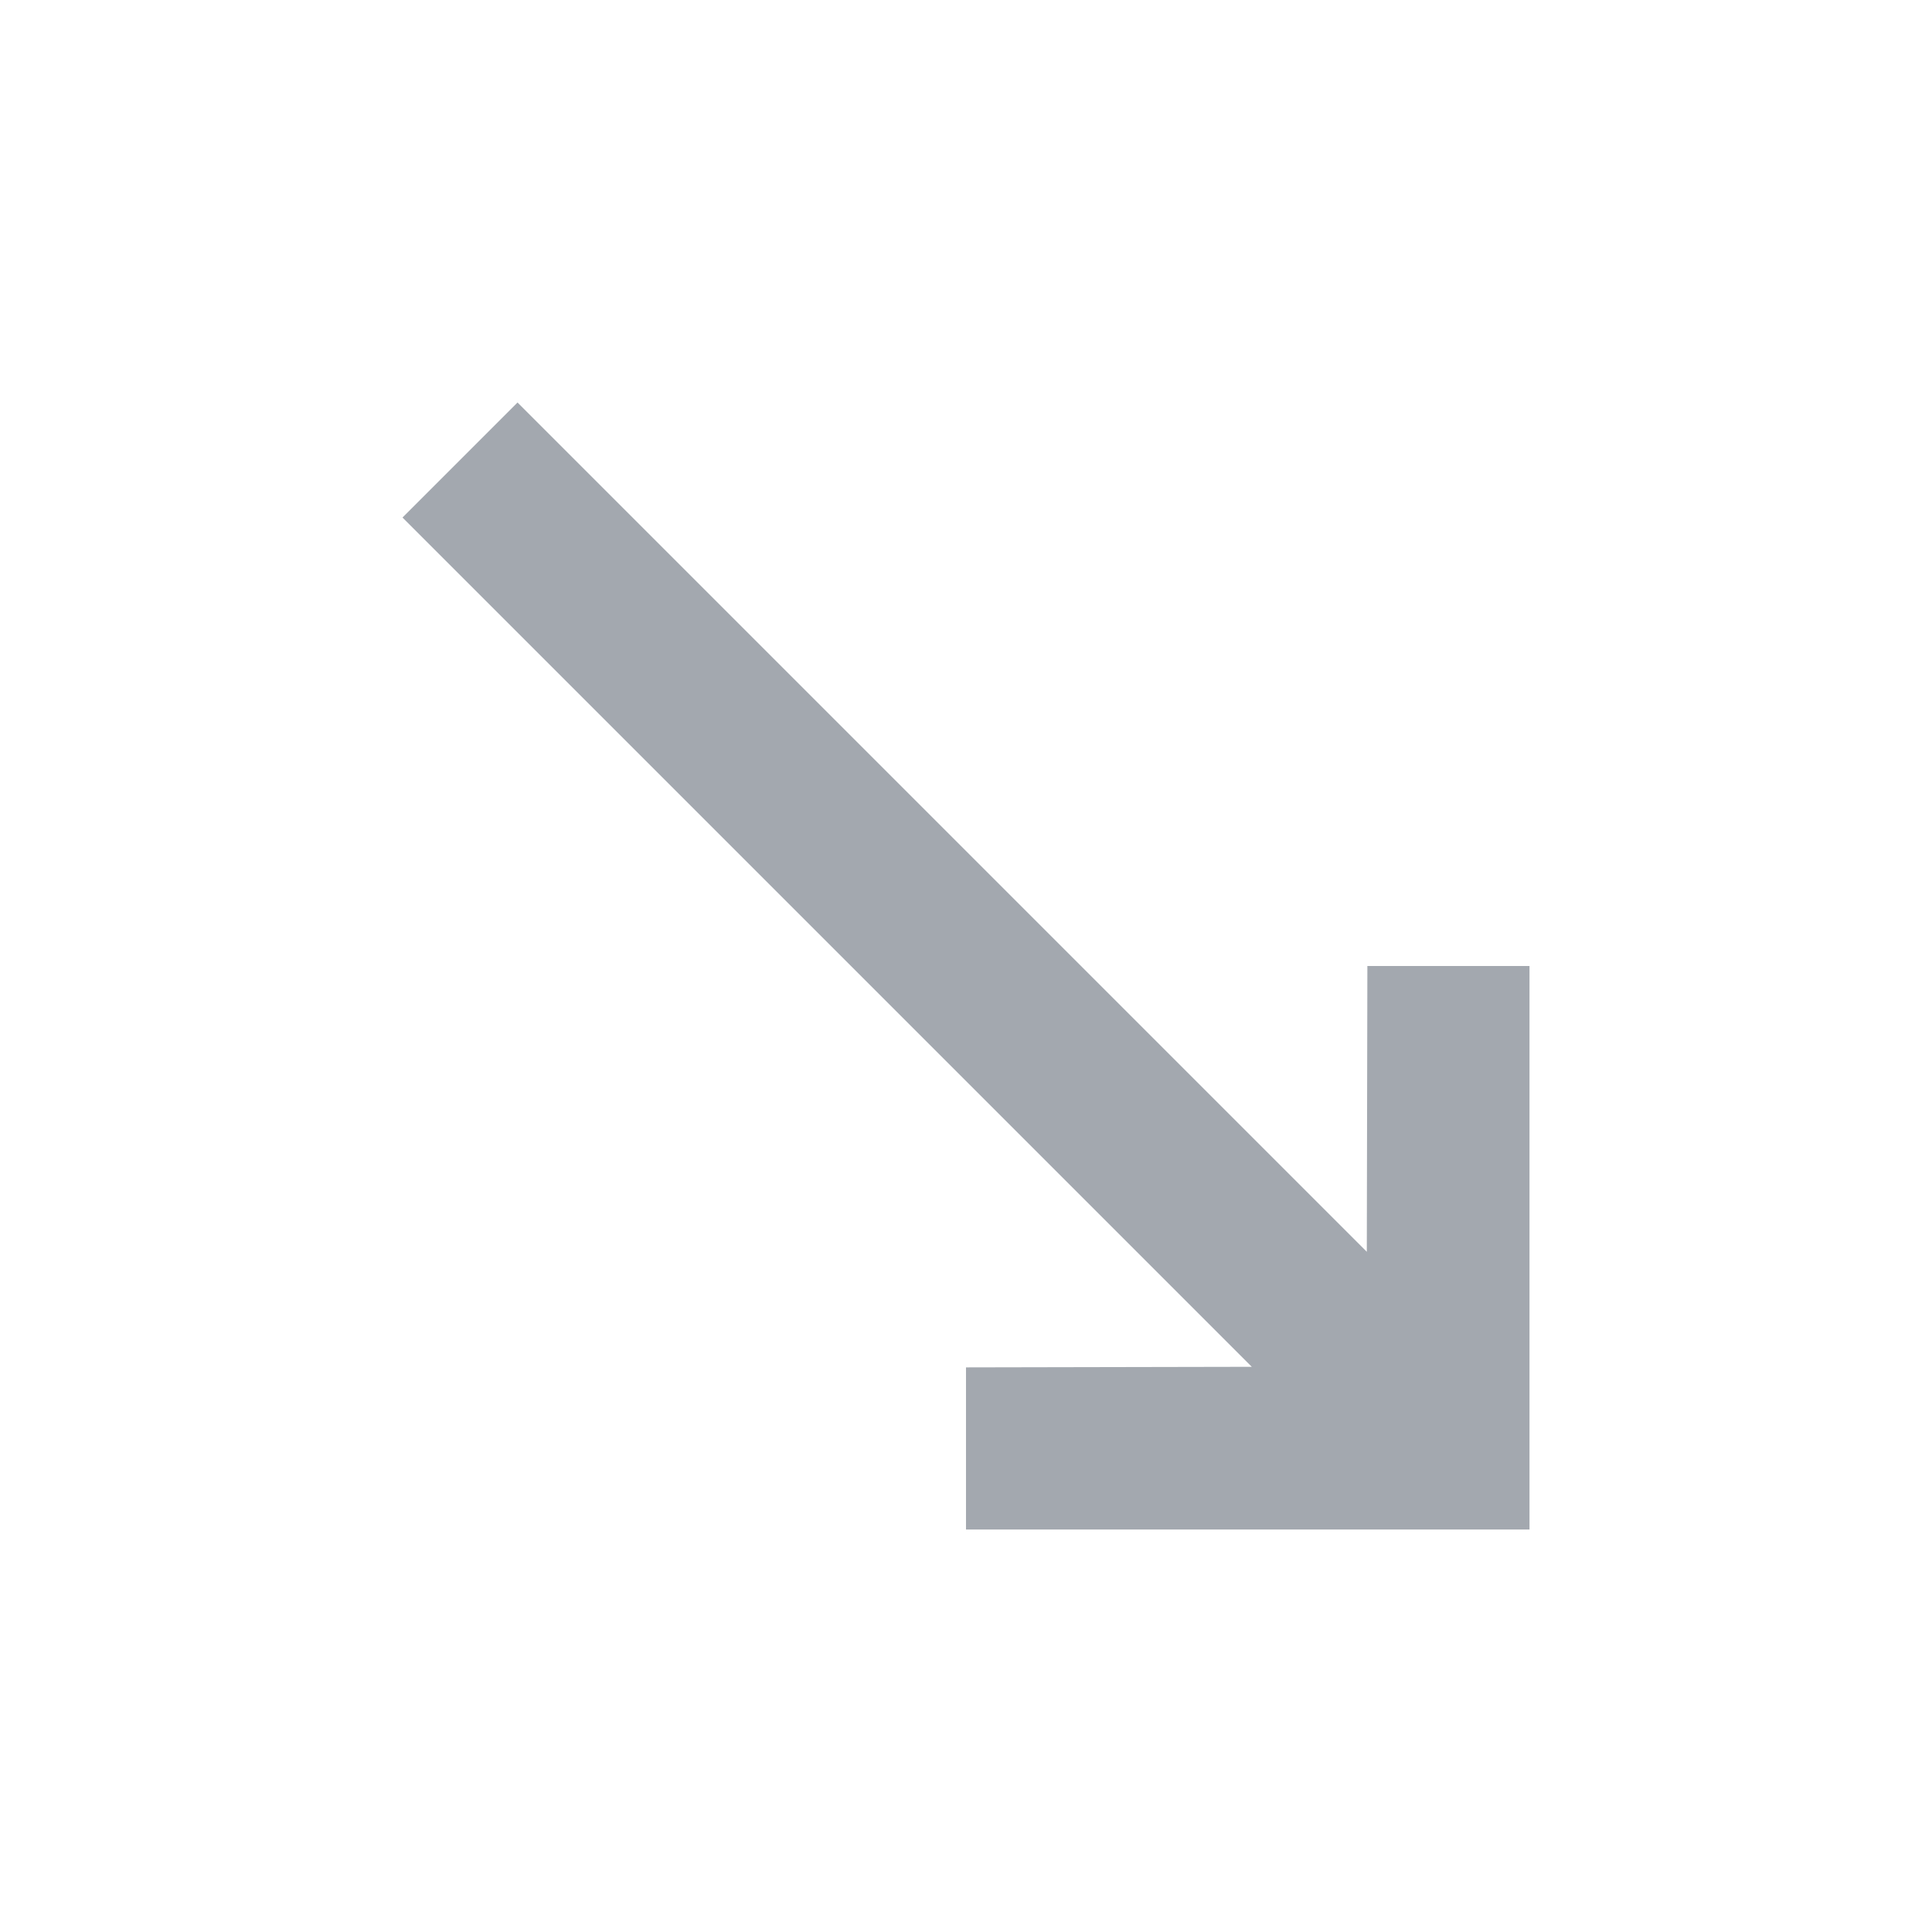 <svg viewBox="0 0 24 24" fill="none" xmlns="http://www.w3.org/2000/svg">
    <path d="M6.429 5L16.979 15.55L16.986 12L19 12L19 19L12 19L12 16.986L15.55 16.979L5 6.429L6.429 5Z"
          fill="#A3A8AF"/>
</svg>
